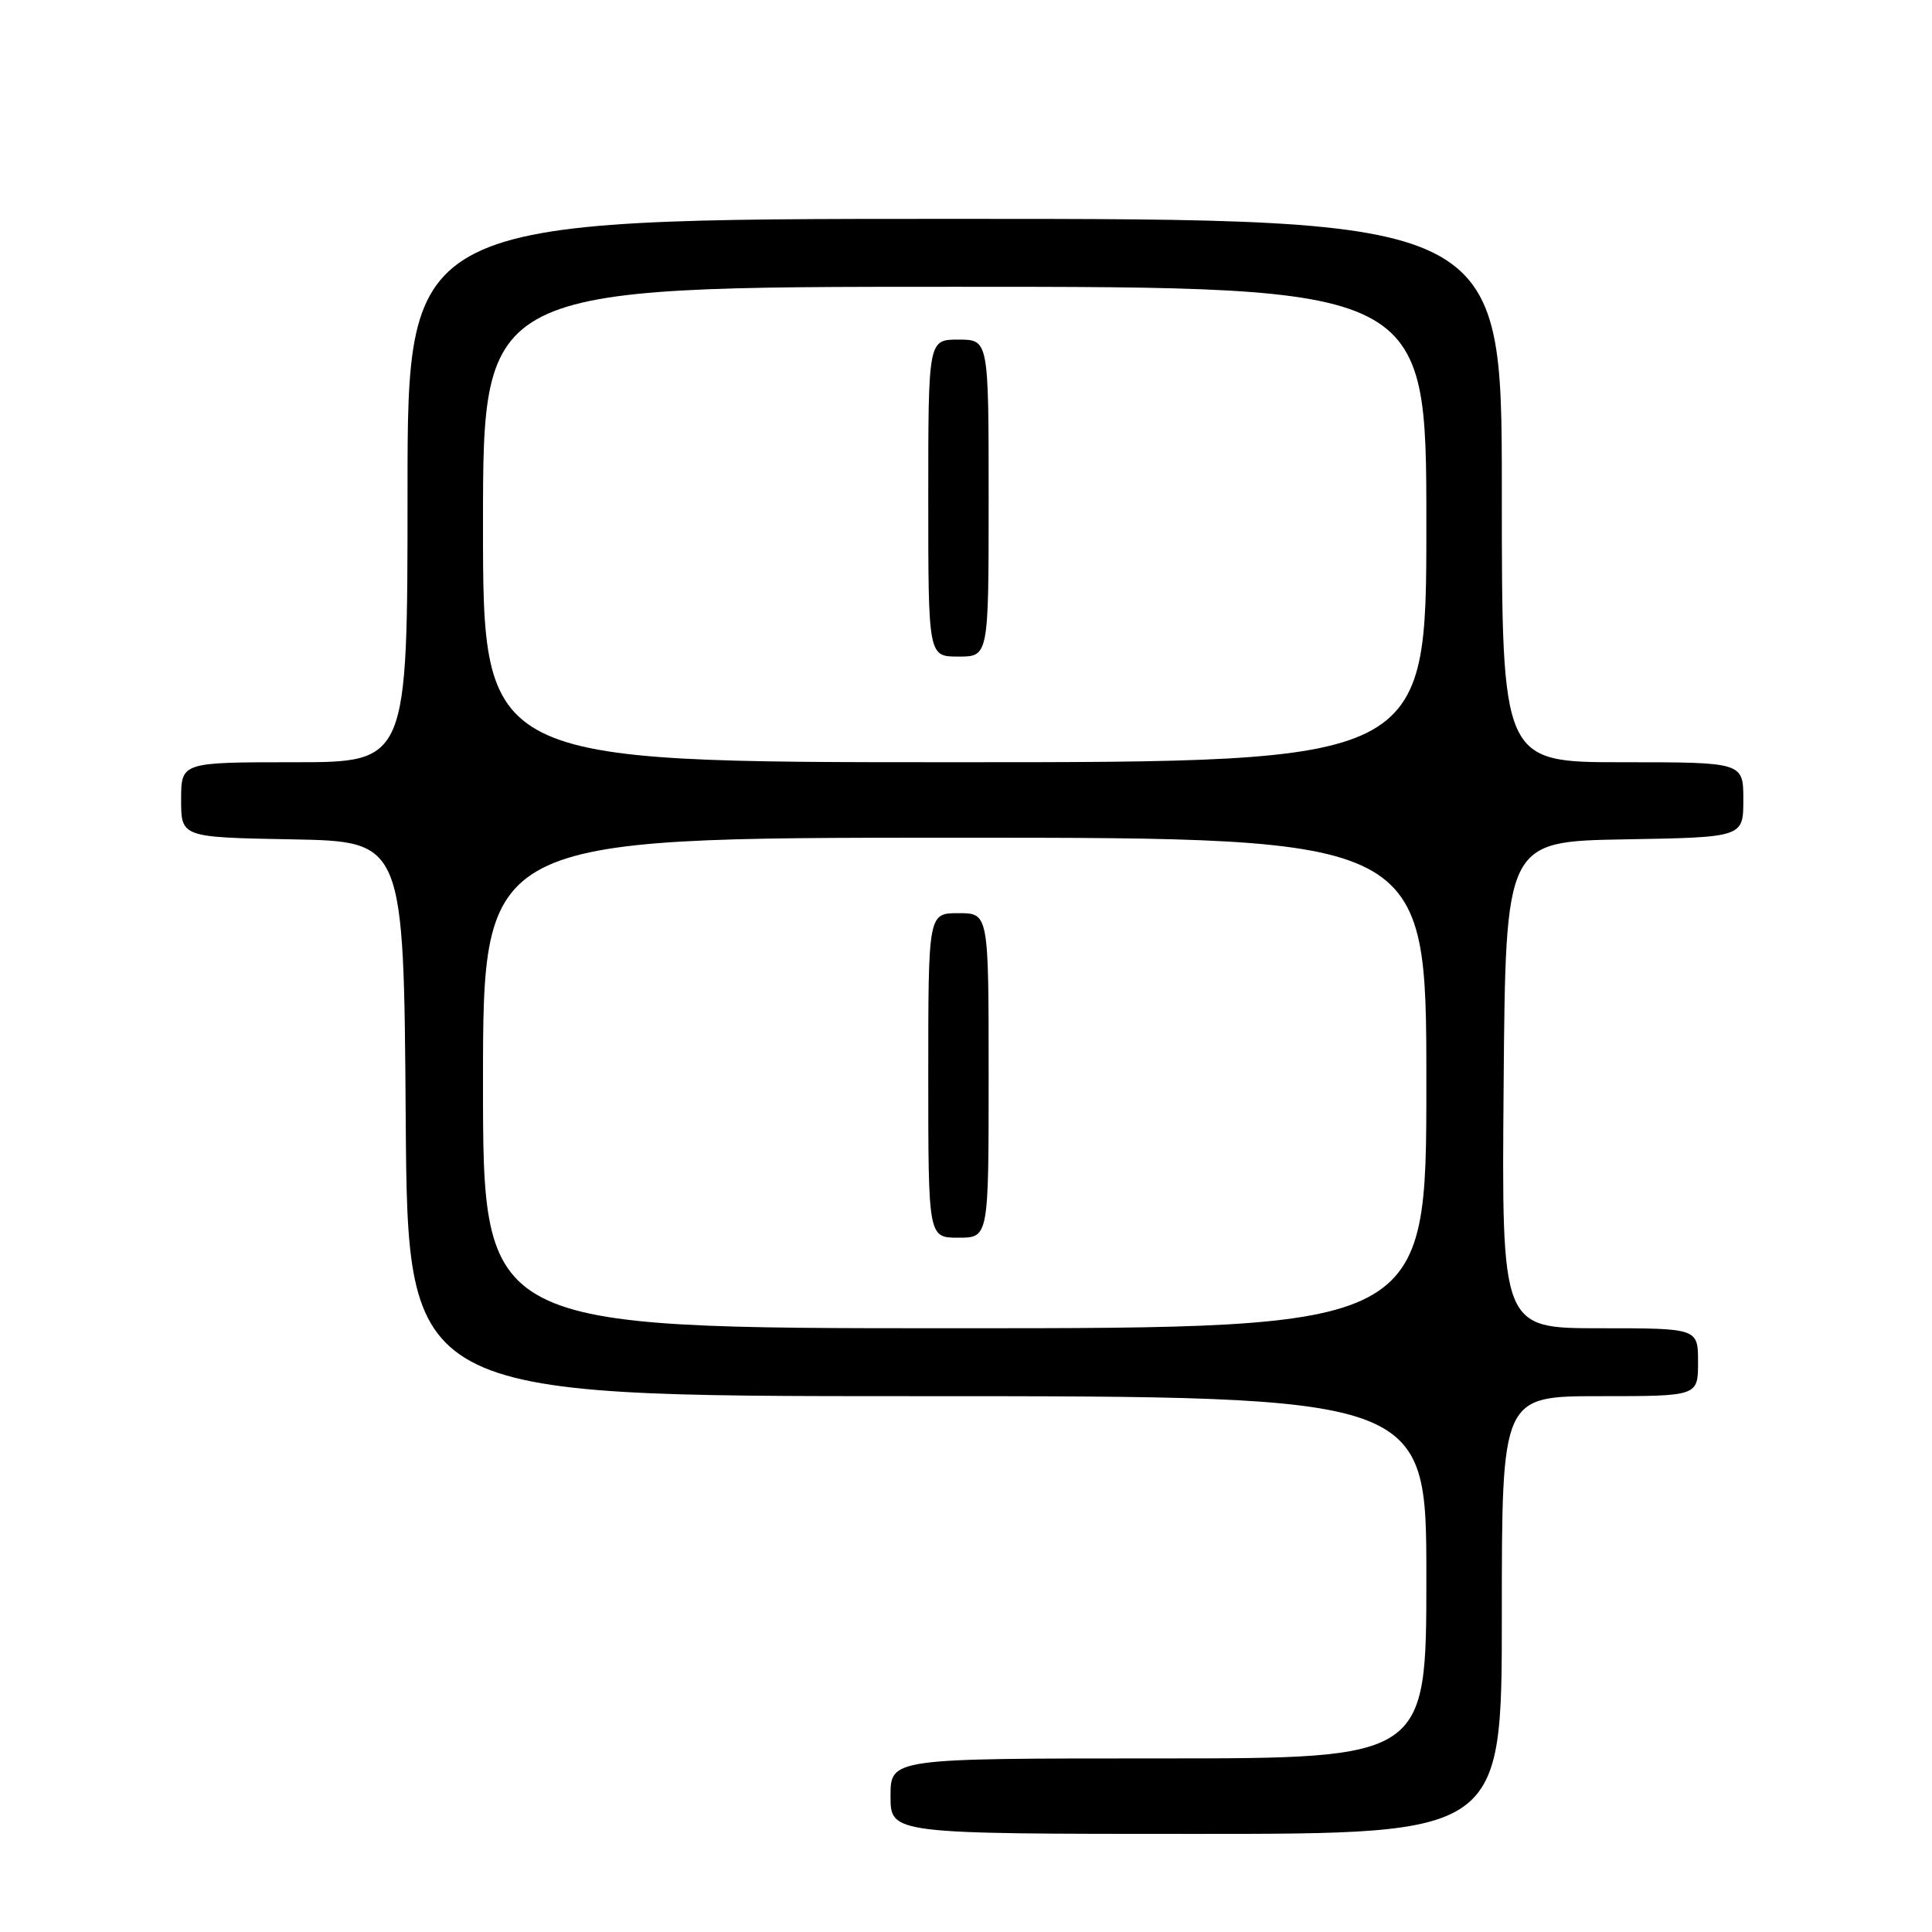 <?xml version="1.0" encoding="UTF-8" standalone="no"?>
<!DOCTYPE svg PUBLIC "-//W3C//DTD SVG 1.1//EN" "http://www.w3.org/Graphics/SVG/1.1/DTD/svg11.dtd" >
<svg xmlns="http://www.w3.org/2000/svg" xmlns:xlink="http://www.w3.org/1999/xlink" version="1.1" viewBox="0 0 256 256">
 <g >
 <path fill="currentColor"
d=" M 199.00 214.00 C 199.00 185.00 199.00 185.00 212.00 185.00 C 225.00 185.00 225.00 185.00 225.00 180.50 C 225.00 176.00 225.00 176.00 211.99 176.00 C 198.97 176.00 198.97 176.00 199.24 143.75 C 199.50 111.50 199.50 111.50 215.25 111.22 C 231.00 110.95 231.00 110.95 231.00 105.97 C 231.00 101.00 231.00 101.00 215.00 101.00 C 199.00 101.00 199.00 101.00 199.00 65.00 C 199.00 29.00 199.00 29.00 126.50 29.00 C 54.00 29.00 54.00 29.00 54.00 65.00 C 54.00 101.00 54.00 101.00 39.00 101.00 C 24.00 101.00 24.00 101.00 24.00 105.97 C 24.00 110.95 24.00 110.95 38.75 111.22 C 53.50 111.50 53.50 111.50 53.76 148.25 C 54.02 185.00 54.02 185.00 121.51 185.00 C 189.00 185.00 189.00 185.00 189.00 209.00 C 189.00 233.00 189.00 233.00 153.50 233.00 C 118.00 233.00 118.00 233.00 118.00 238.00 C 118.00 243.00 118.00 243.00 158.50 243.00 C 199.00 243.00 199.00 243.00 199.00 214.00 Z  M 64.00 143.50 C 64.00 111.00 64.00 111.00 126.50 111.00 C 189.00 111.00 189.00 111.00 189.00 143.50 C 189.00 176.00 189.00 176.00 126.50 176.00 C 64.00 176.00 64.00 176.00 64.00 143.50 Z  M 131.00 142.50 C 131.00 121.00 131.00 121.00 127.00 121.00 C 123.00 121.00 123.00 121.00 123.00 142.50 C 123.00 164.00 123.00 164.00 127.00 164.00 C 131.00 164.00 131.00 164.00 131.00 142.50 Z  M 64.00 69.50 C 64.00 38.00 64.00 38.00 126.50 38.00 C 189.00 38.00 189.00 38.00 189.00 69.50 C 189.00 101.00 189.00 101.00 126.50 101.00 C 64.00 101.00 64.00 101.00 64.00 69.50 Z  M 131.00 66.00 C 131.00 45.00 131.00 45.00 127.00 45.00 C 123.00 45.00 123.00 45.00 123.00 66.00 C 123.00 87.00 123.00 87.00 127.00 87.00 C 131.00 87.00 131.00 87.00 131.00 66.00 Z "/>
</g>
</svg>